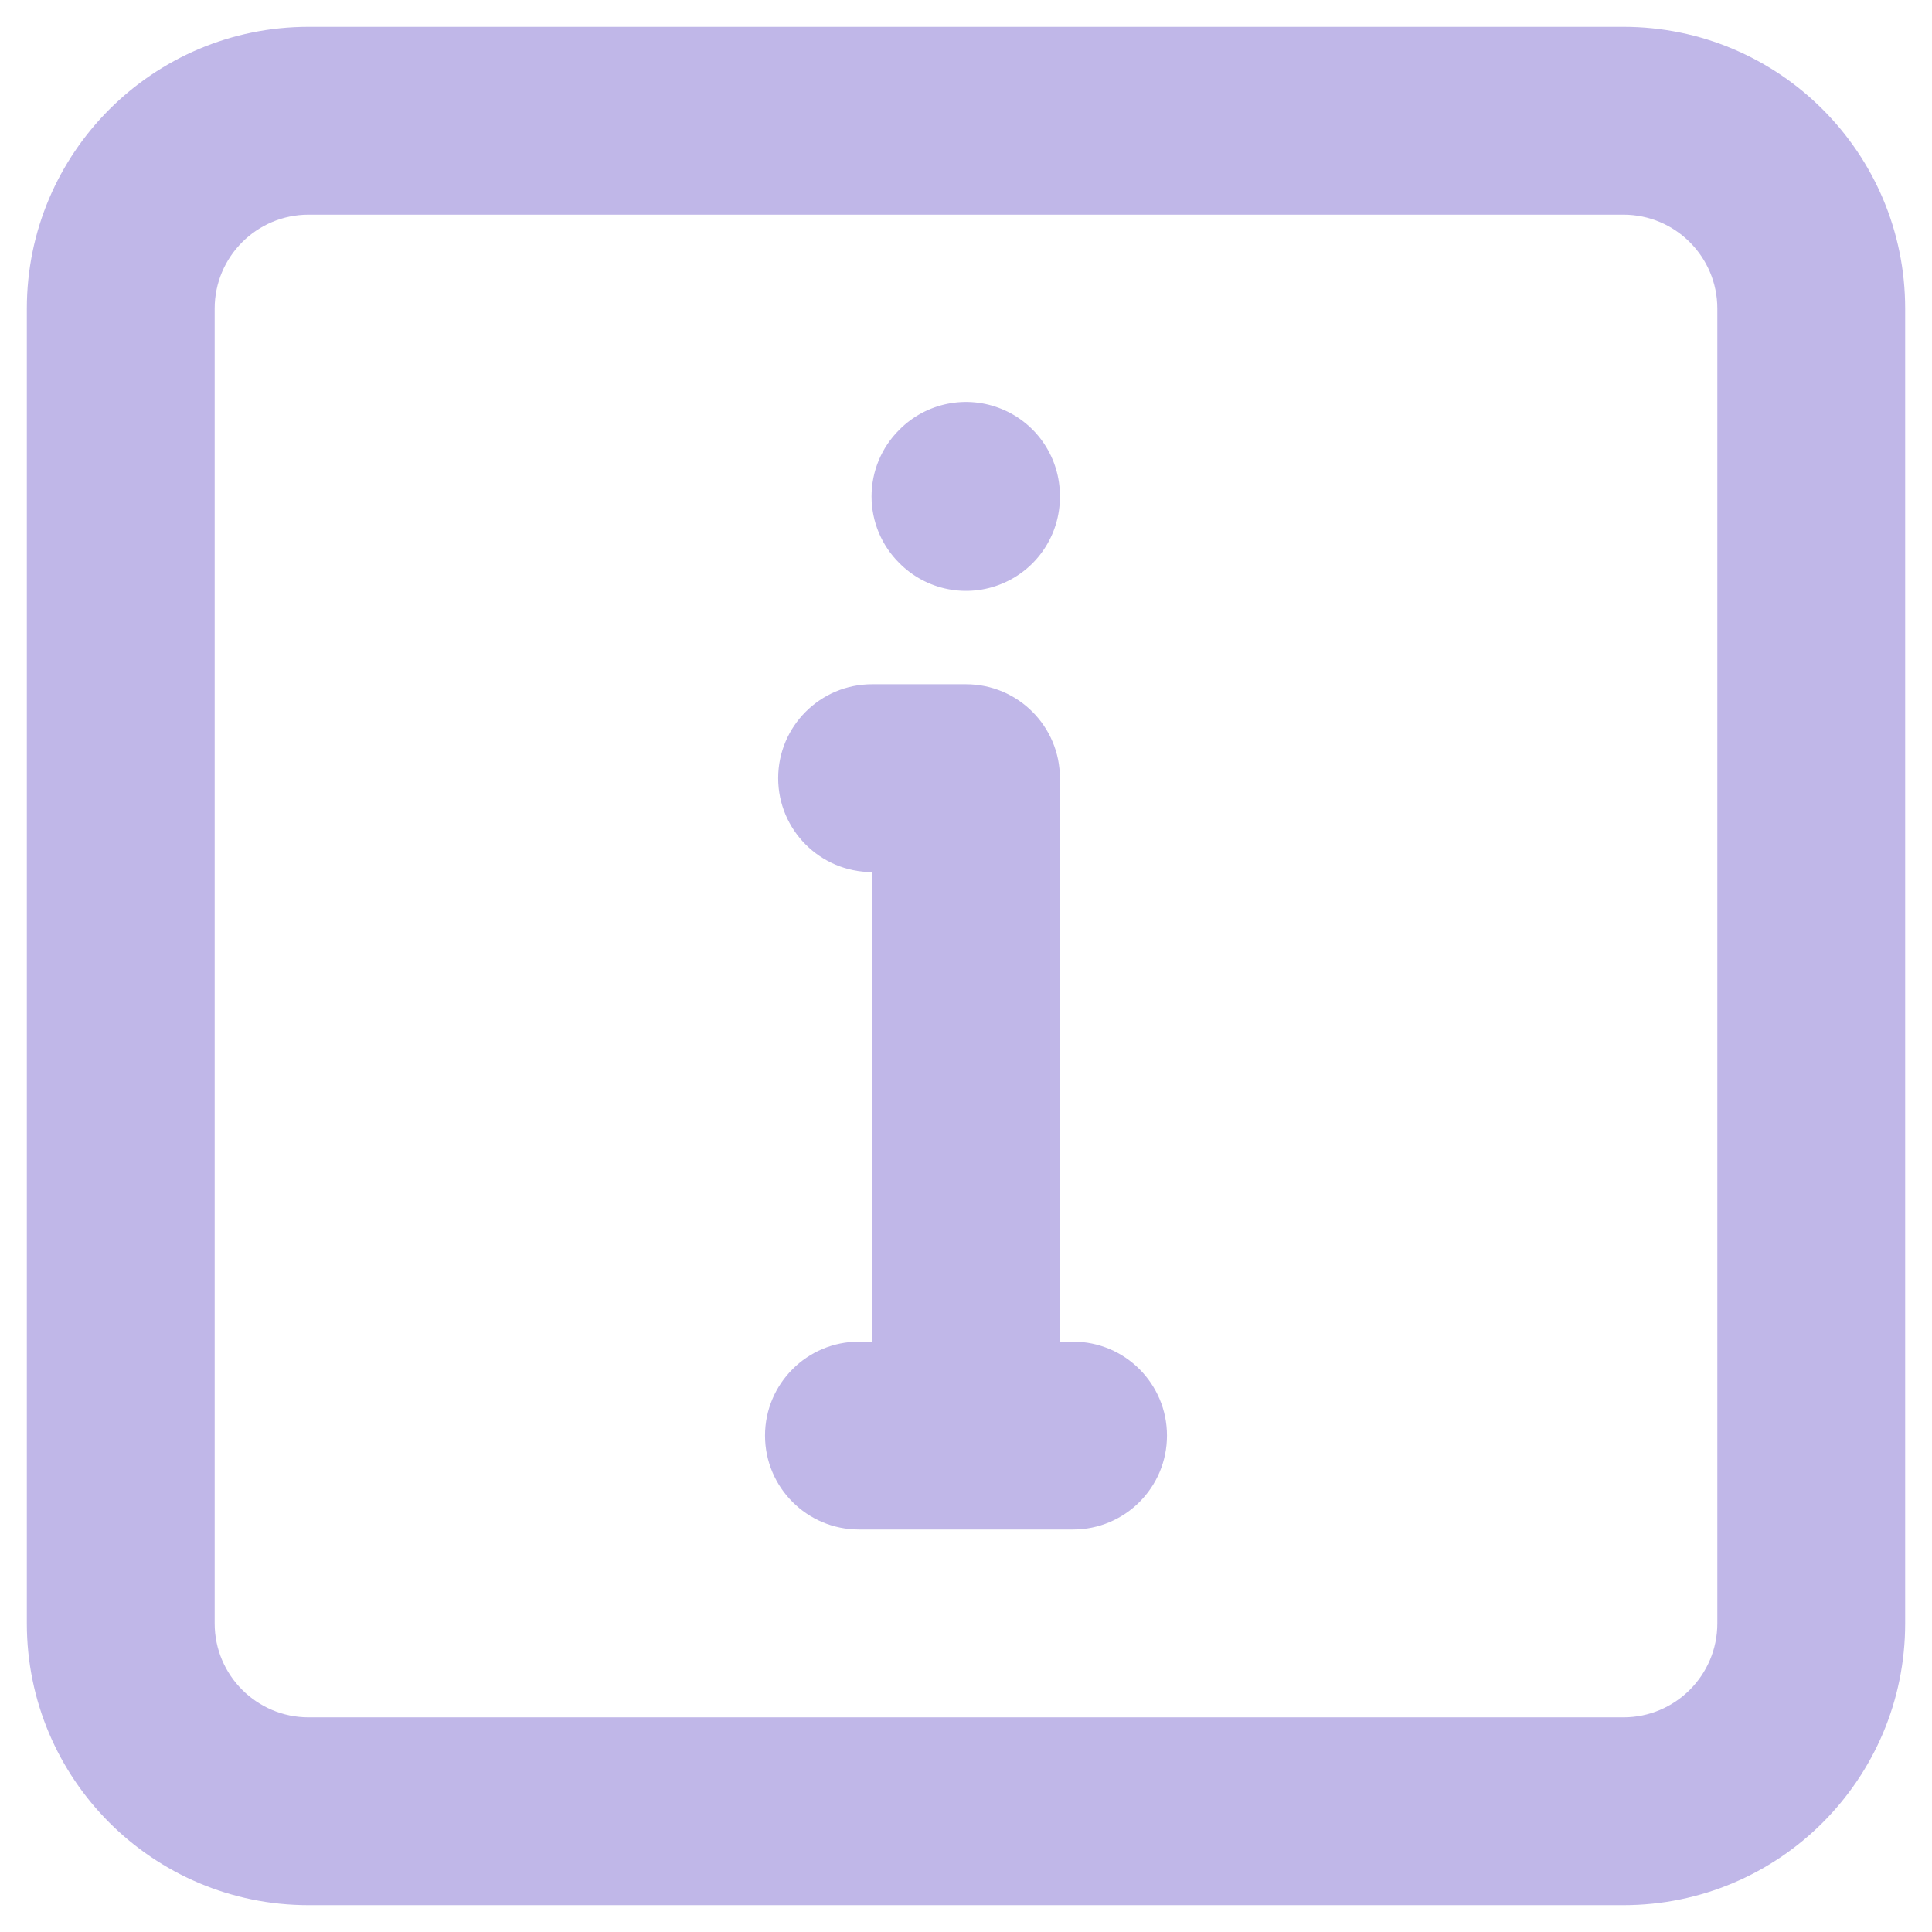 <svg width="36" height="36" viewBox="0 0 36 36" fill="none" xmlns="http://www.w3.org/2000/svg">
<g id="Group">
<g id="Layer_90">
<path id="Shape" fill-rule="evenodd" clip-rule="evenodd" d="M35.5 30.25V5.75C35.5 2.851 33.15 0.5 30.25 0.5H5.75C2.851 0.5 0.5 2.851 0.5 5.75V30.25C0.5 33.15 2.851 35.5 5.75 35.5H30.25C33.15 35.5 35.5 33.15 35.5 30.25ZM16.24 9.25C16.24 9.717 16.426 10.164 16.758 10.492C17.258 10.997 18.015 11.149 18.671 10.876C19.328 10.604 19.754 9.961 19.75 9.25C19.754 8.539 19.328 7.896 18.671 7.624C18.015 7.351 17.258 7.503 16.758 8.008C16.426 8.336 16.24 8.783 16.24 9.25ZM32 5.75C32 4.784 31.216 4 30.25 4H5.75C4.784 4 4 4.784 4 5.75V30.25C4 31.216 4.784 32 5.75 32H30.25C31.216 32 32 31.216 32 30.25V5.75ZM19.75 25H19.995C20.962 25 21.745 25.784 21.745 26.75C21.745 27.716 20.962 28.5 19.995 28.5H16.005C15.039 28.5 14.255 27.716 14.255 26.75C14.255 25.784 15.039 25 16.005 25H16.25V16.25C15.284 16.25 14.5 15.466 14.5 14.5C14.5 13.534 15.284 12.75 16.25 12.75H18C18.966 12.75 19.75 13.534 19.75 14.5V25Z" fill="#C0B7E8"/>
</g>
</g>
</svg>
